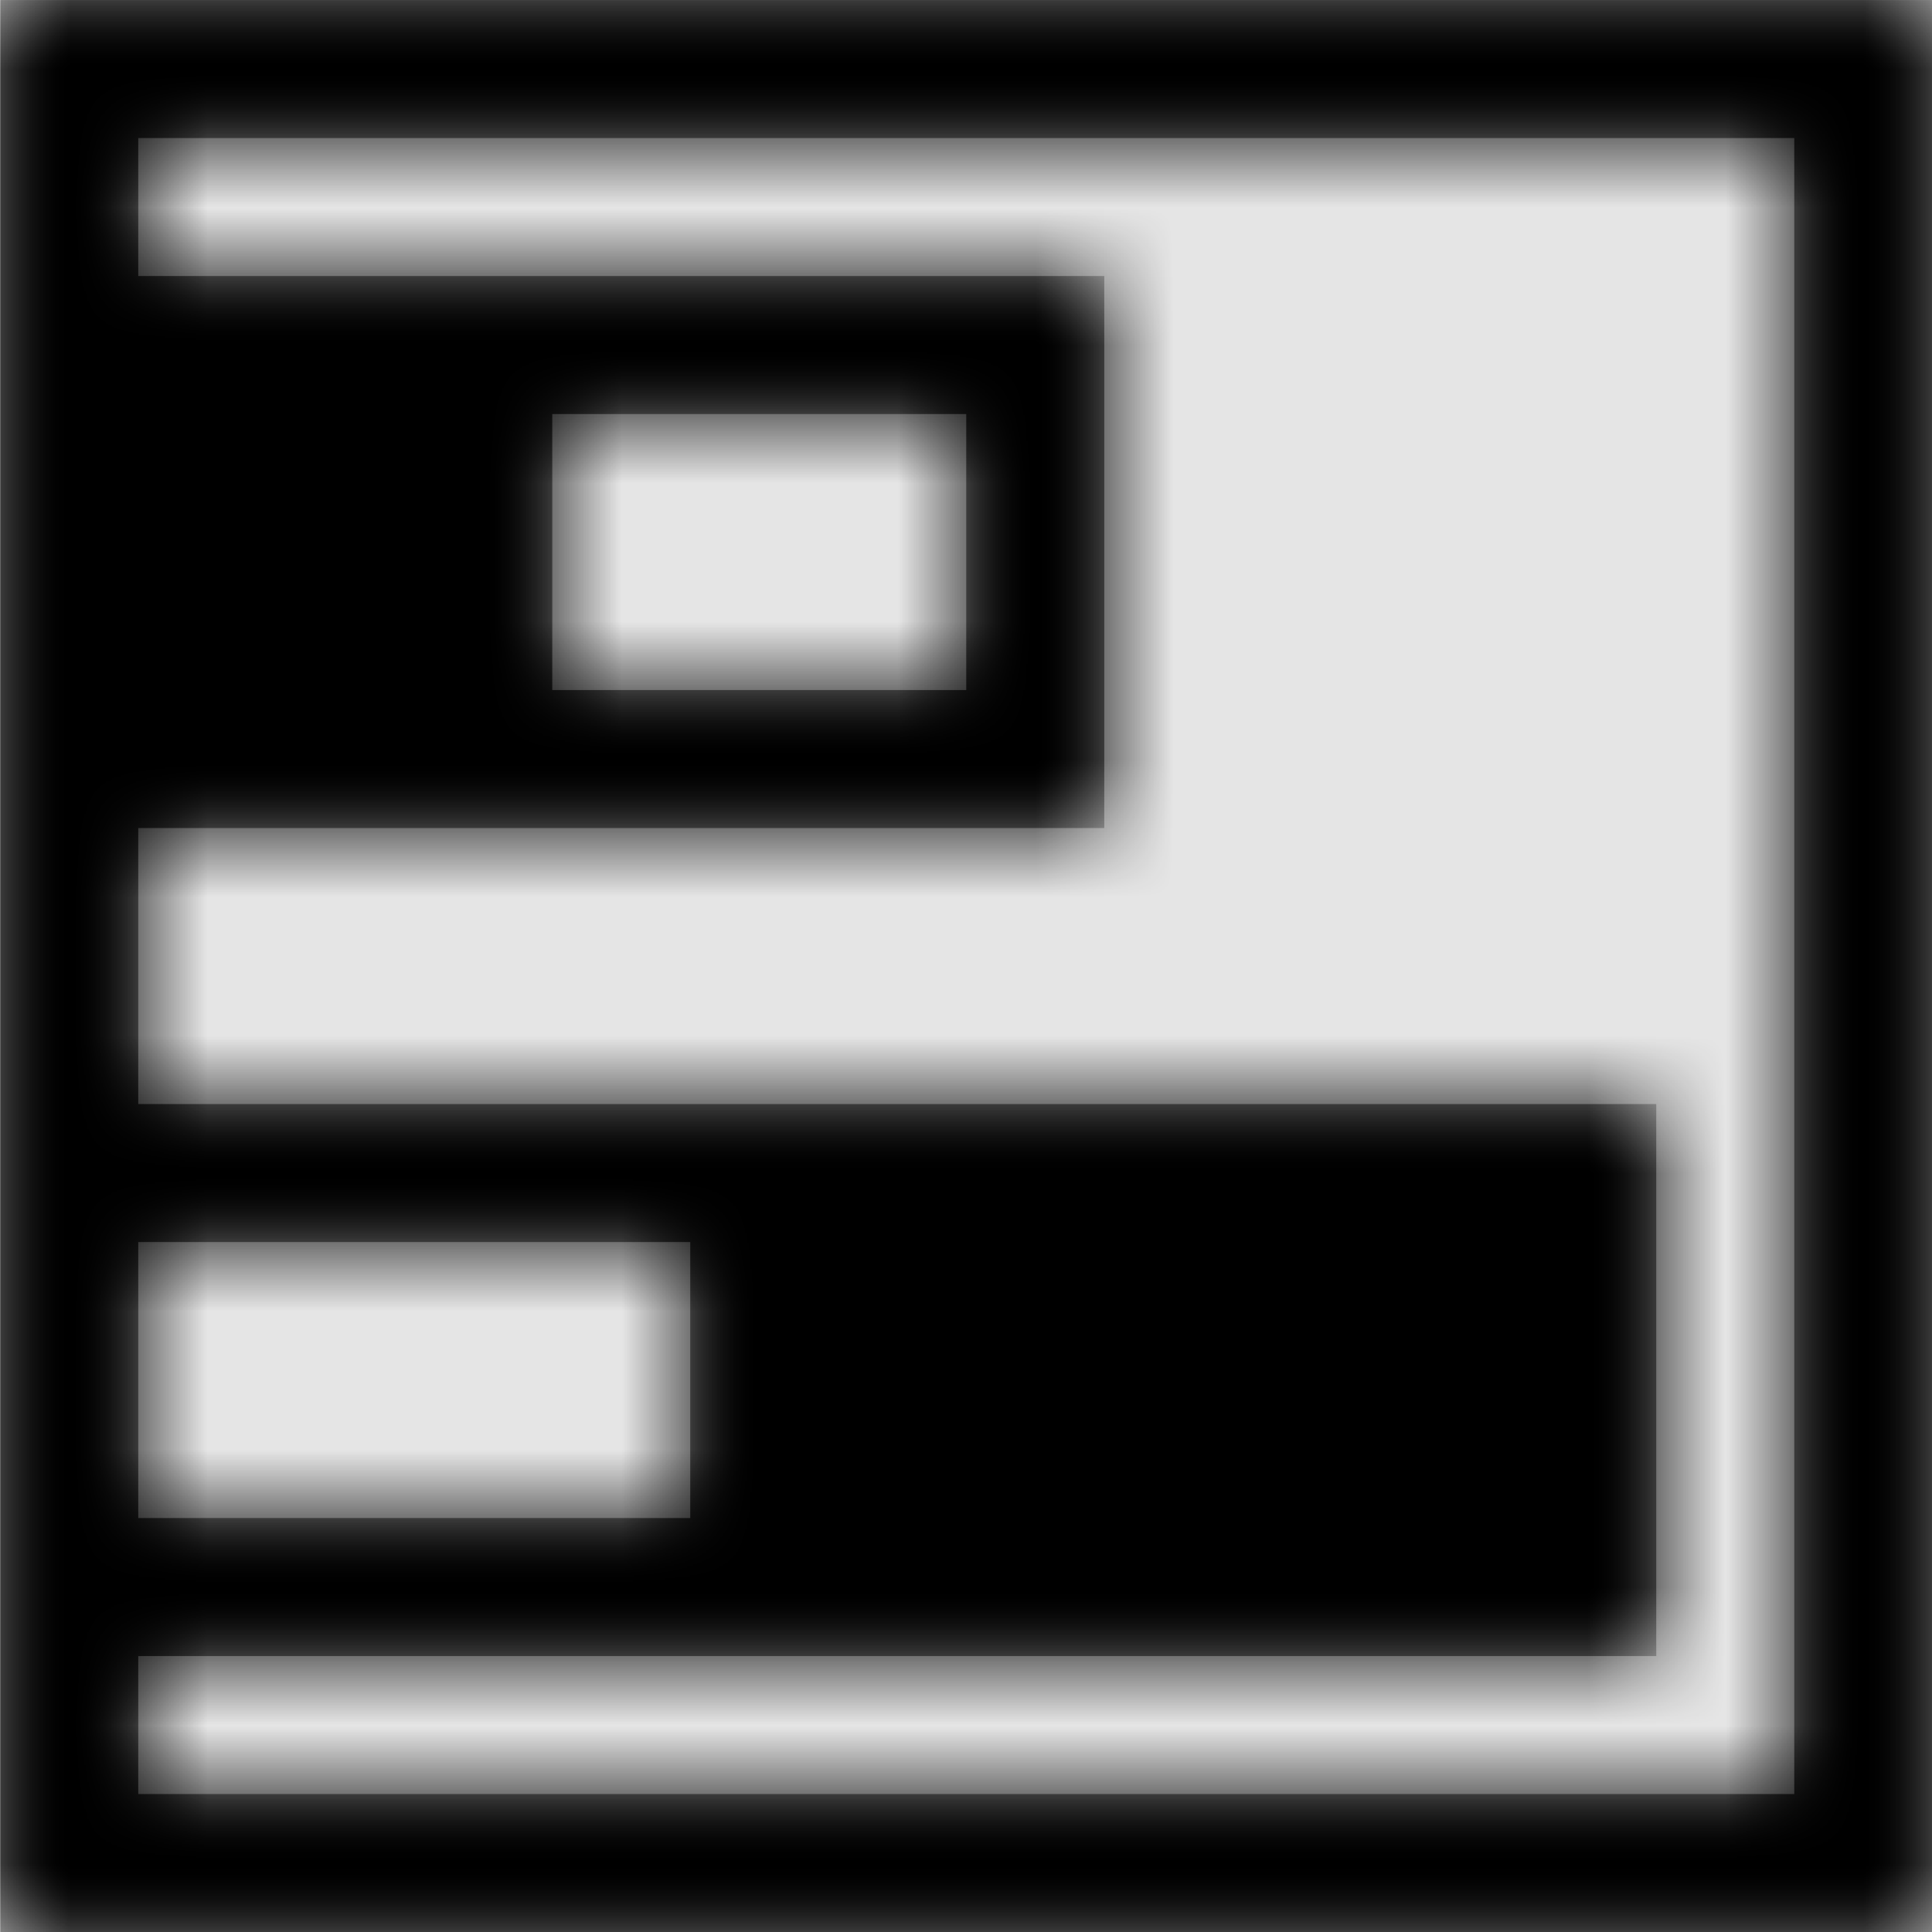 <svg width="1000" height="1000" viewBox="0 0 1000 1000" version="1.1" xmlns="http://www.w3.org/2000/svg" xmlns:xlink="http://www.w3.org/1999/xlink">
<title>chart-stacked-bar</title>
<desc>Created using Figma</desc>
<g id="Canvas" transform="matrix(71.429 0 0 71.429 -21500 -4142.86)">
<rect x="301" y="58" width="14" height="14" fill="#E5E5E5"/>
<g id="chart-stacked-bar">
<mask id="mask0_outline" mask-type="alpha">
<g id="Mask">
<use xlink:href="#path0_fill" transform="translate(301 58)" fill="#FFFFFF"/>
</g>
</mask>
<g id="Mask" mask="url(#mask0_outline)">
<use xlink:href="#path0_fill" transform="translate(301 58)"/>
</g>
<g id="&#226;&#134;&#170;&#240;&#159;&#142;&#168;Color" mask="url(#mask0_outline)">
<g id="Rectangle 3">
<use xlink:href="#path1_fill" transform="translate(301 58)"/>
</g>
</g>
</g>
</g>
<defs>
<path id="path0_fill" fill-rule="evenodd" d="M 0 14L 0 0L 14 0L 14 14L 0 14ZM 7 3L 4 3L 4 5L 7 5L 7 3ZM 5 11L 1 11L 1 9L 5 9L 5 11ZM 1 13L 13 13L 13 1L 1 1L 1 2L 8 2L 8 6L 1 6L 1 8L 12 8L 12 12L 1 12L 1 13Z"/>
<path id="path1_fill" fill-rule="evenodd" d="M 0 0L 14 0L 14 14L 0 14L 0 0Z"/>
</defs>
</svg>

